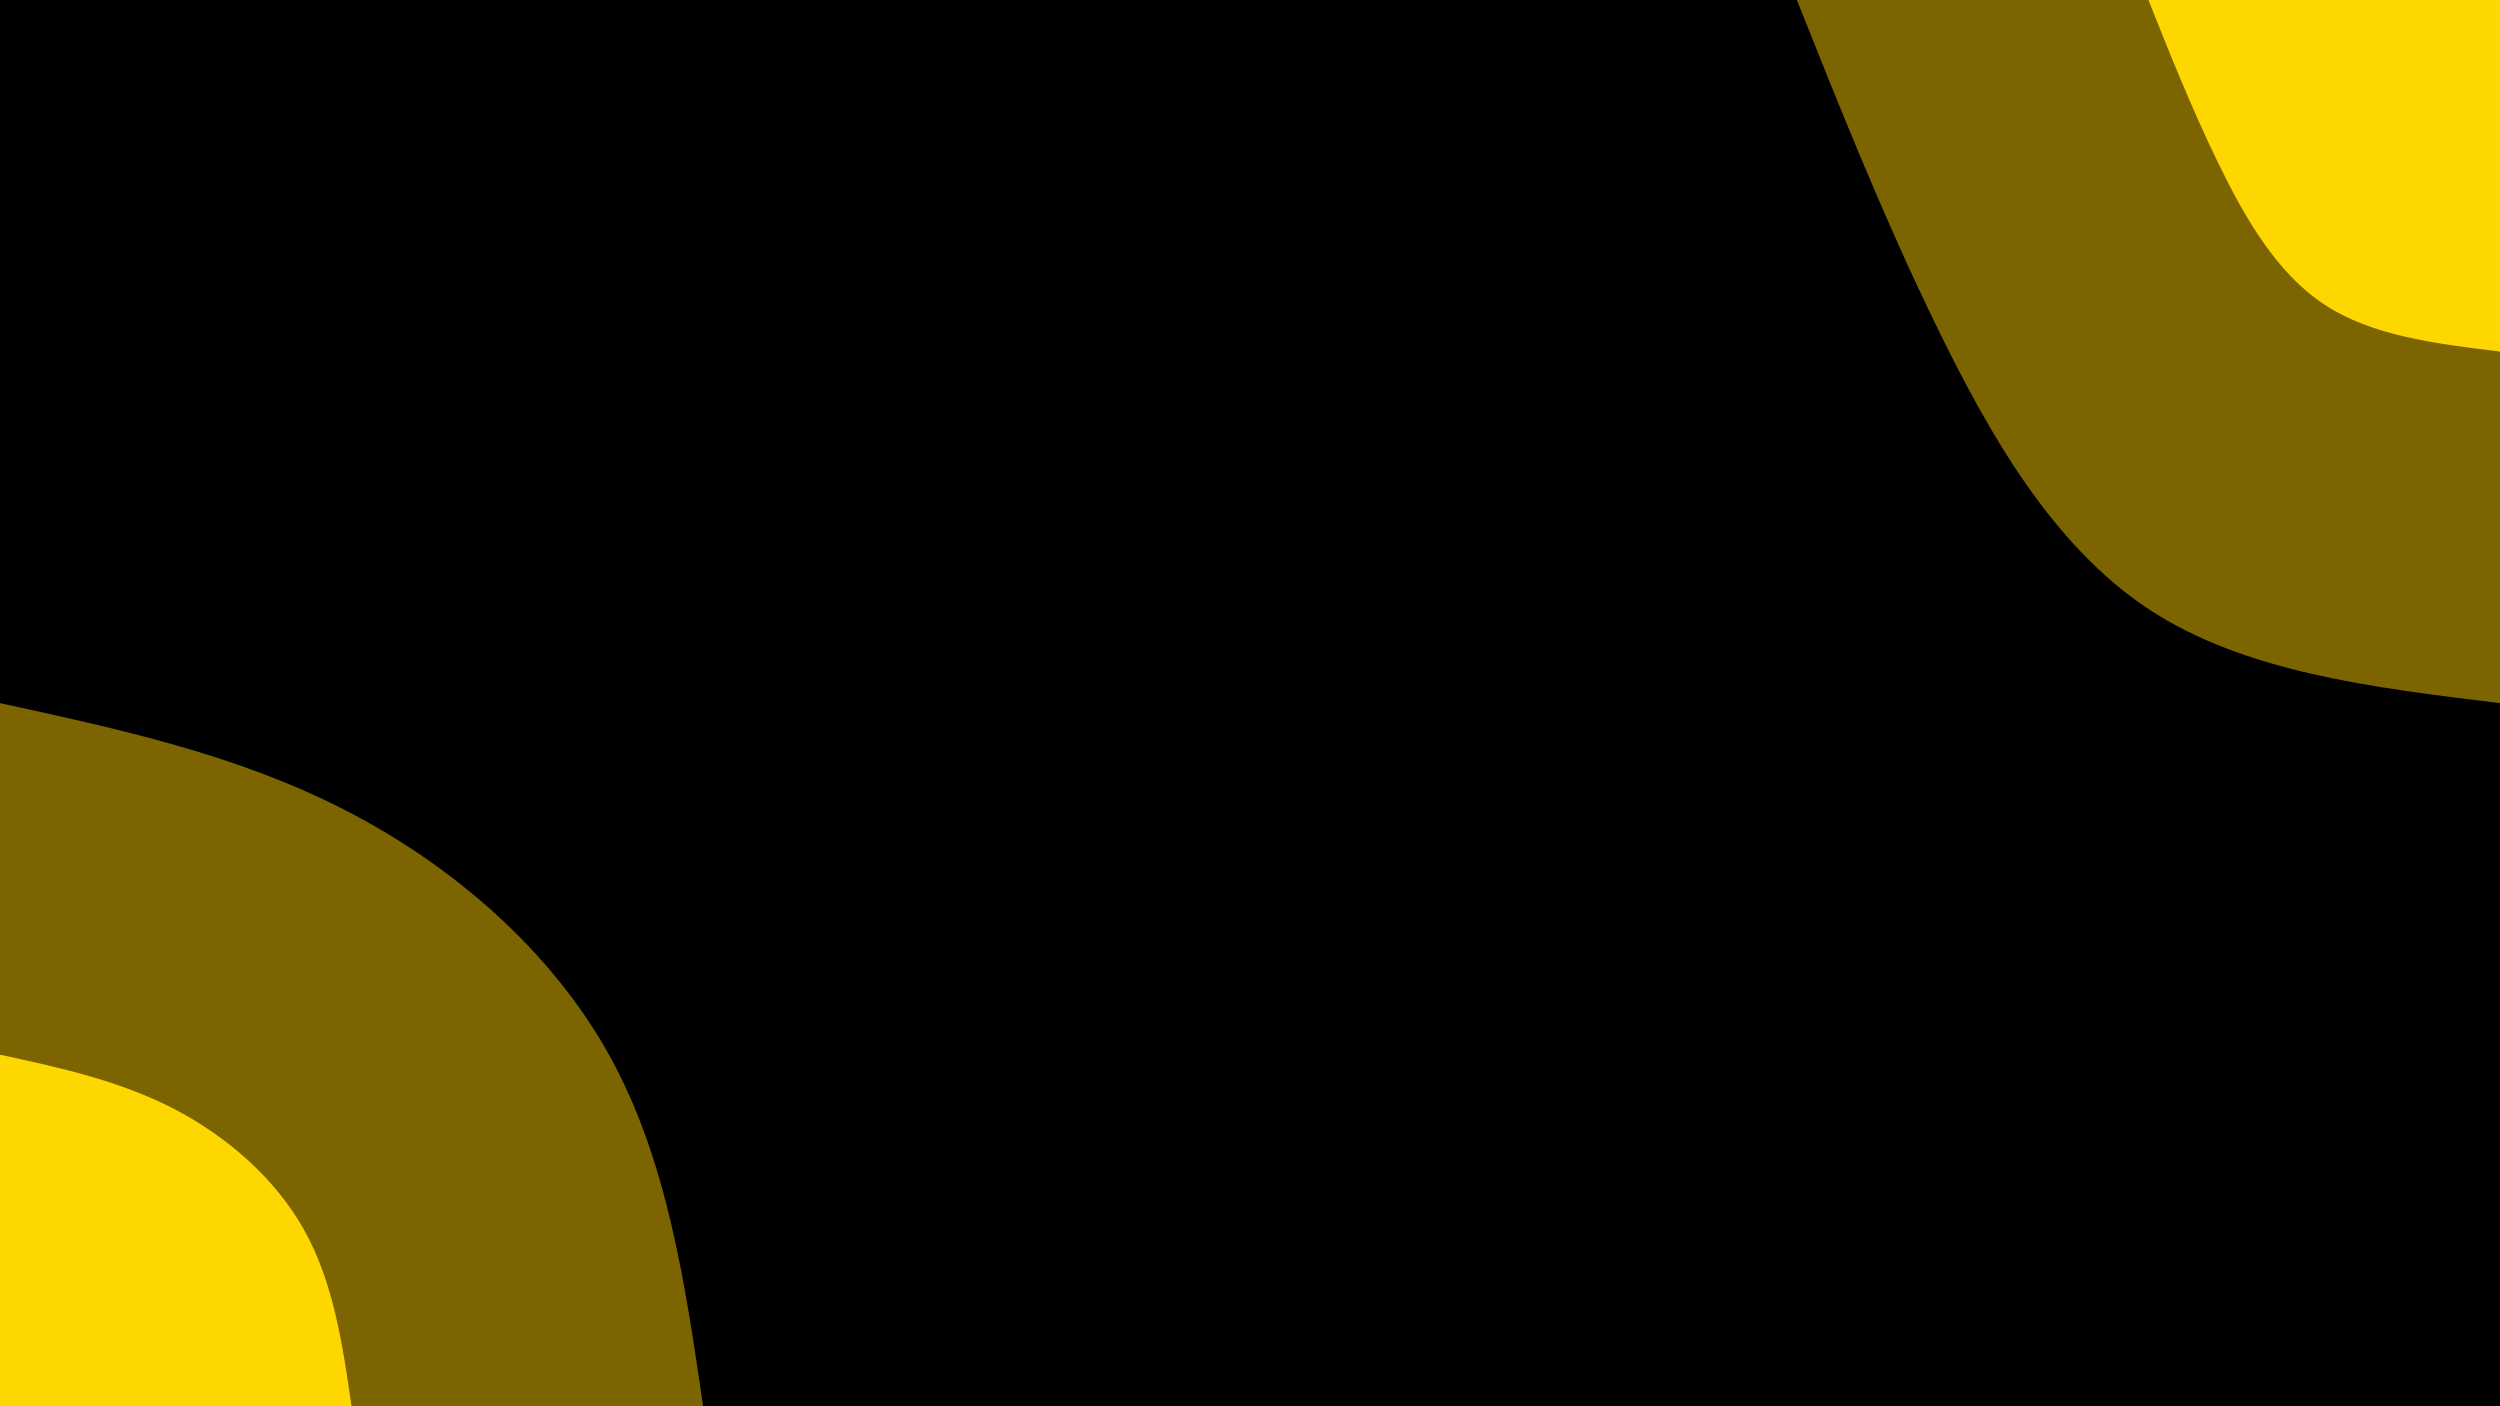 <svg id="visual" viewBox="0 0 1920 1080" width="1920" height="1080" xmlns="http://www.w3.org/2000/svg" xmlns:xlink="http://www.w3.org/1999/xlink" version="1.1"><rect x="0" y="0" width="1920" height="1080" fill="#000000"></rect><defs><linearGradient id="grad1_0" x1="43.8%" y1="0%" x2="100%" y2="100%"><stop offset="14.444%" stop-color="#ffd700" stop-opacity="1"></stop><stop offset="85.556%" stop-color="#ffd700" stop-opacity="1"></stop></linearGradient></defs><defs><linearGradient id="grad1_1" x1="43.8%" y1="0%" x2="100%" y2="100%"><stop offset="14.444%" stop-color="#ffd700" stop-opacity="1"></stop><stop offset="85.556%" stop-color="#000000" stop-opacity="1"></stop></linearGradient></defs><defs><linearGradient id="grad2_0" x1="0%" y1="0%" x2="56.3%" y2="100%"><stop offset="14.444%" stop-color="#ffd700" stop-opacity="1"></stop><stop offset="85.556%" stop-color="#ffd700" stop-opacity="1"></stop></linearGradient></defs><defs><linearGradient id="grad2_1" x1="0%" y1="0%" x2="56.3%" y2="100%"><stop offset="14.444%" stop-color="#000000" stop-opacity="1"></stop><stop offset="85.556%" stop-color="#ffd700" stop-opacity="1"></stop></linearGradient></defs><g transform="translate(1920, 0)"><path d="M0 540C-98.3 528.1 -196.5 516.2 -270 467.7C-343.5 419.1 -392.1 334 -433 250C-473.9 166 -506.9 83 -540 0L0 0Z" fill="#7c6500"></path><path d="M0 270C-49.1 264 -98.3 258.1 -135 233.8C-171.7 209.6 -196.1 167 -216.5 125C-236.9 83 -253.5 41.5 -270 0L0 0Z" fill="#ffd700"></path></g><g transform="translate(0, 1080)"><path d="M0 -540C90.7 -520.3 181.4 -500.7 264.5 -458.1C347.6 -415.6 423 -350.2 467.7 -270C512.3 -189.8 526.1 -94.9 540 0L0 0Z" fill="#7c6500"></path><path d="M0 -270C45.4 -260.2 90.7 -250.3 132.2 -229.1C173.8 -207.8 211.5 -175.1 233.8 -135C256.1 -94.9 263.1 -47.5 270 0L0 0Z" fill="#ffd700"></path></g></svg>